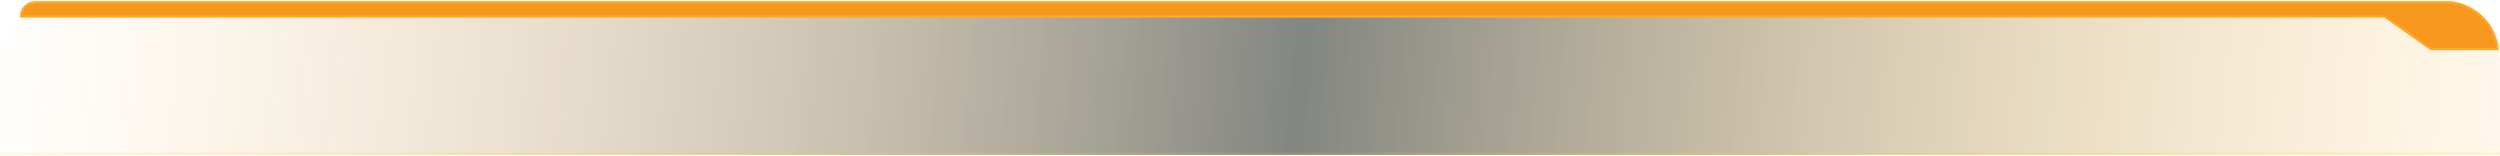 <svg width="1072" height="67" viewBox="0 0 1072 67" fill="none" xmlns="http://www.w3.org/2000/svg">
<mask id="path-1-inside-1_775_1254" fill="white">
<path d="M0 26C0 12.193 11.193 1 25 1H1047C1060.81 1 1072 12.193 1072 26V66.424H0V26Z"/>
</mask>
<path d="M0 26C0 12.193 11.193 1 25 1H1047C1060.81 1 1072 12.193 1072 26V66.424H0V26Z" fill="url(#paint0_linear_775_1254)"/>
<path d="M0 1H1072H0ZM1072 67.424H0V65.424H1072V67.424ZM0 66.424V1V66.424ZM1072 1V66.424V1Z" fill="#FFD200" fill-opacity="0.19" mask="url(#path-1-inside-1_775_1254)"/>
<path d="M1050.96 1H15.087C11.725 1 9 3.725 9 7.087H375.387H1022.61L1042.34 21H1071C1069.83 10.477 1061.49 2.167 1050.96 1Z" fill="#F7971E" stroke="#FFA929"/>
<defs>
<linearGradient id="paint0_linear_775_1254" x1="2.29443e-07" y1="29.092" x2="1065.75" y2="129.669" gradientUnits="userSpaceOnUse">
<stop stop-color="#FFA929" stop-opacity="0.01"/>
<stop offset="0.519" stop-color="#060C05" stop-opacity="0.5"/>
<stop offset="1" stop-color="#FFA500" stop-opacity="0.08"/>
</linearGradient>
</defs>
</svg>
